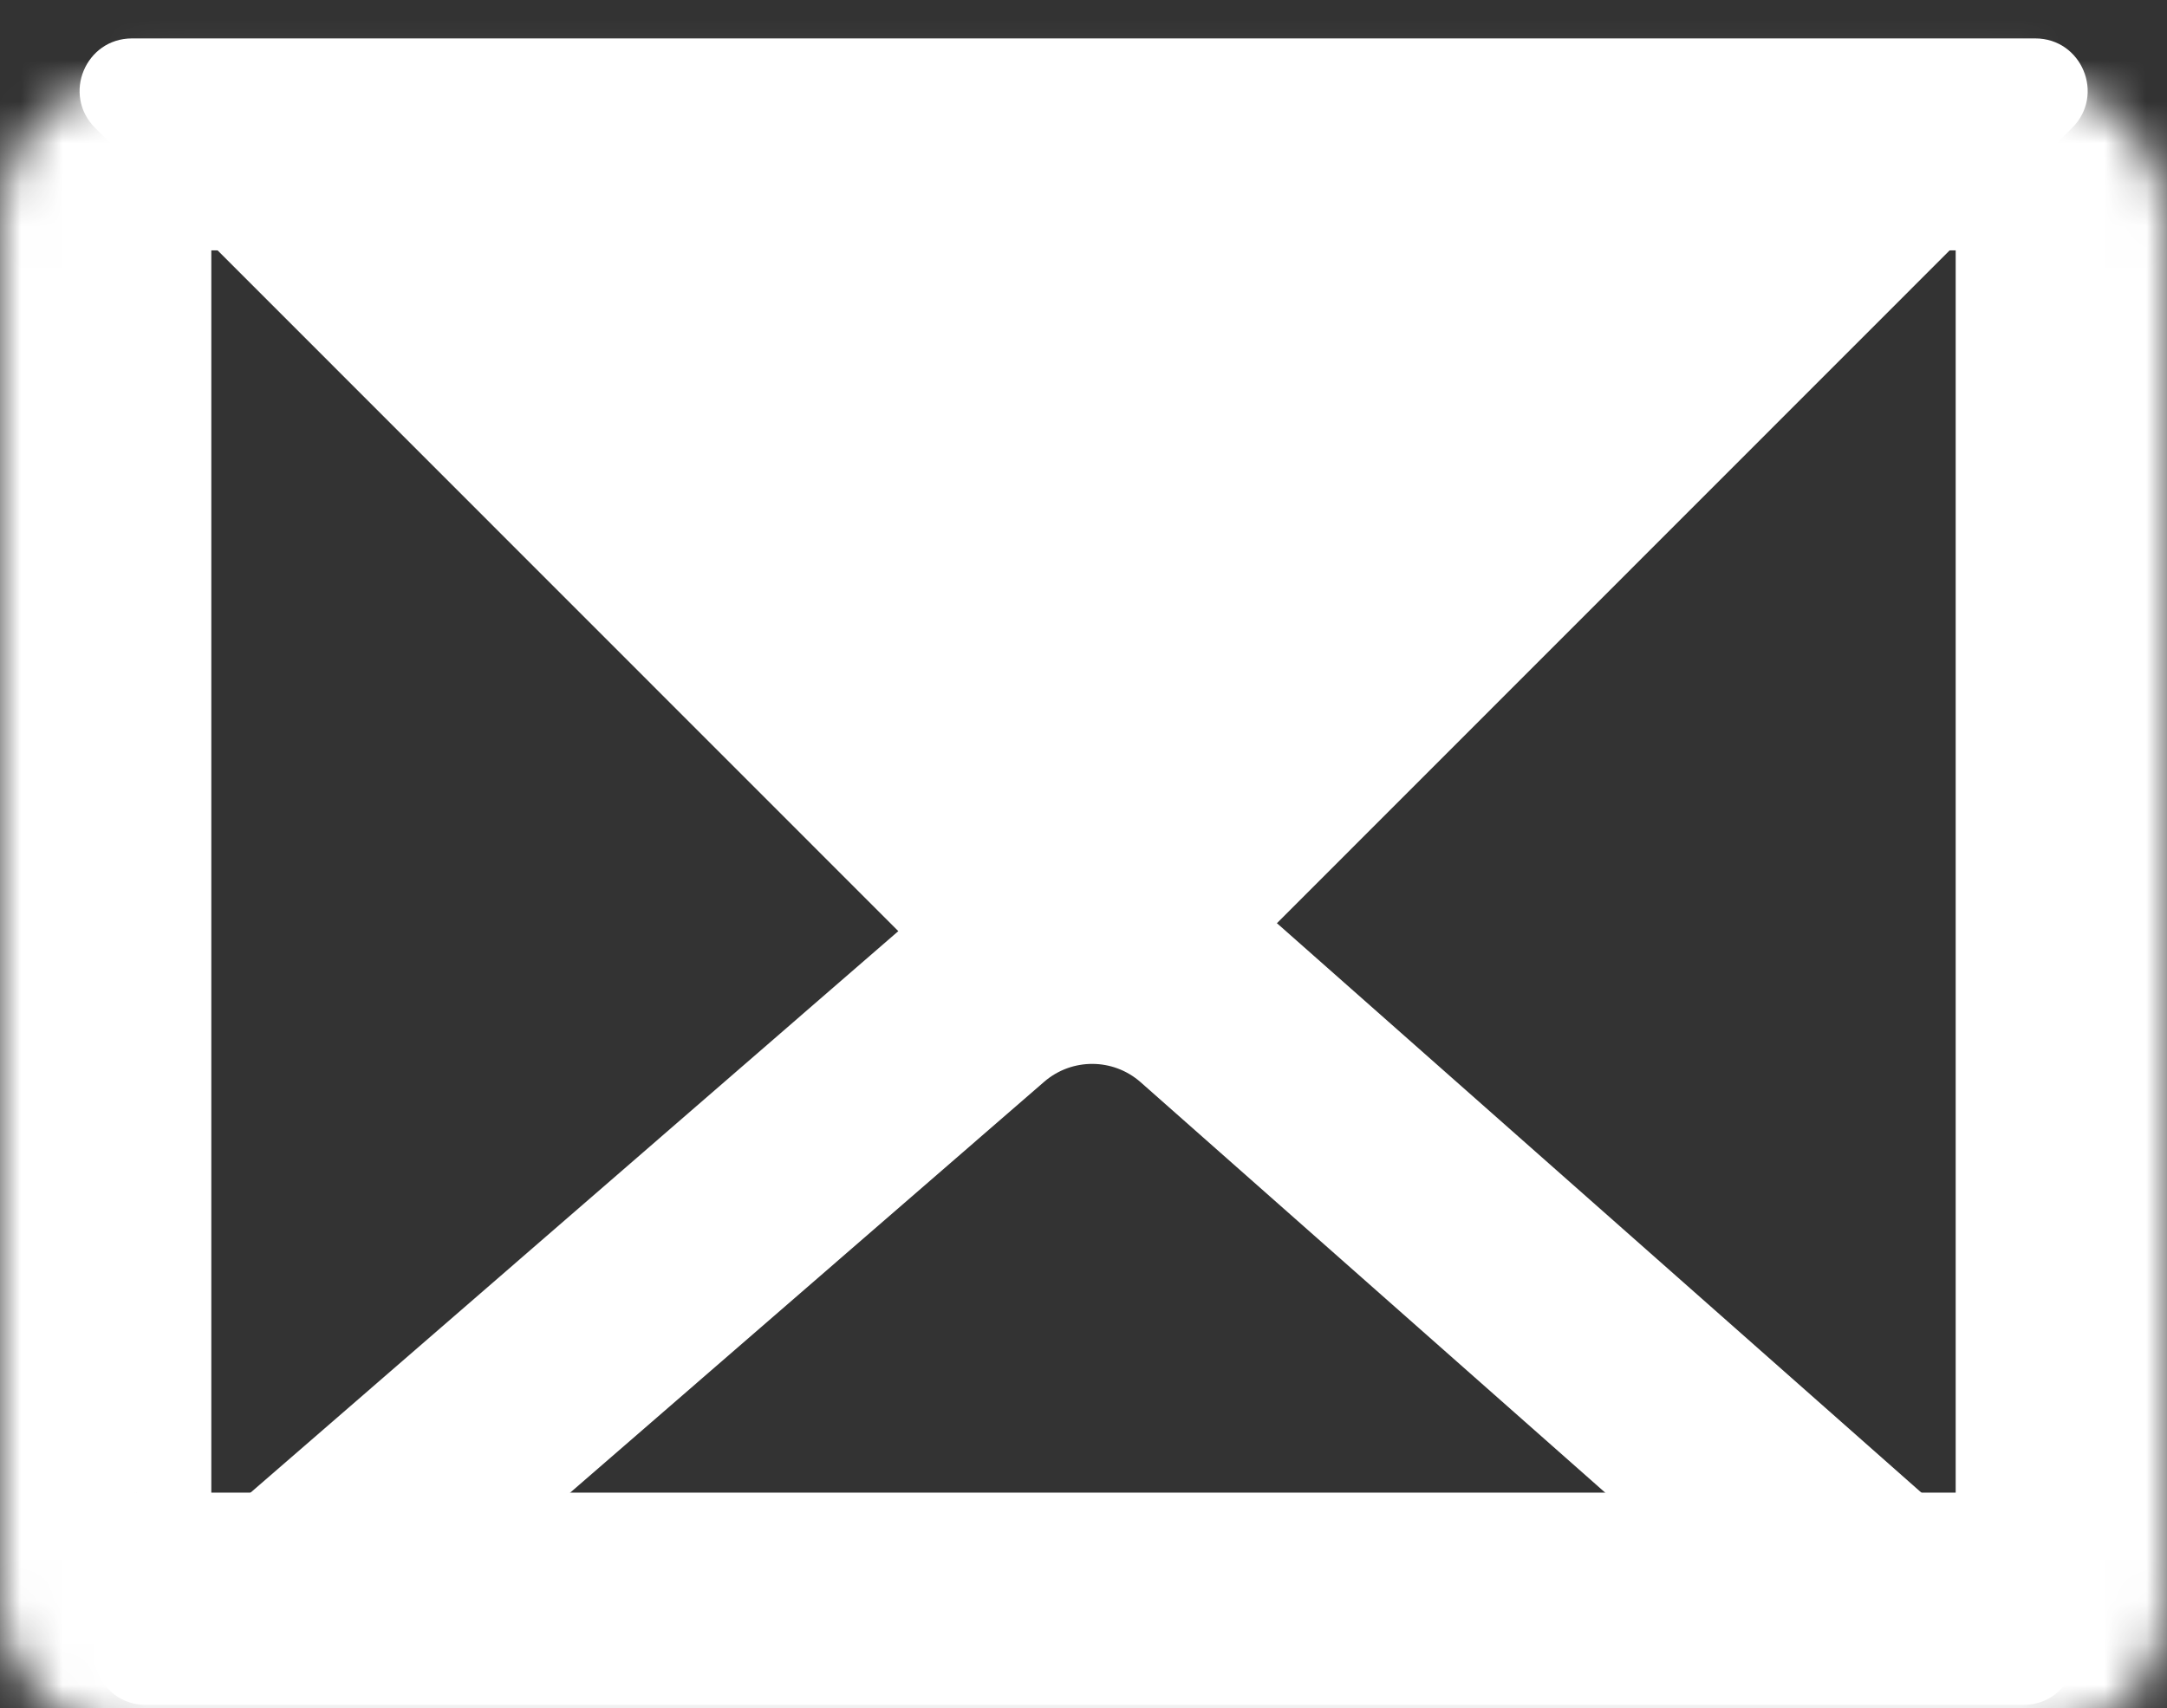 <svg width="52" height="41" viewBox="0 0 52 41" fill="none" xmlns="http://www.w3.org/2000/svg">
<rect x="0" y="0" width="52" height="41" fill="#333333" stroke="none"/>
<path d="M2.28 3.067L21.563 22.357C24.015 24.811 27.992 24.811 30.444 22.357L49.726 3.067C50.518 2.275 49.957 0.922 48.838 0.922L3.168 0.922C2.049 0.922 1.489 2.275 2.28 3.067Z" fill="white"/>
<path fill-rule="evenodd" clip-rule="evenodd" d="M38.595 35.895L27.372 25.977C26.712 25.394 25.722 25.389 25.056 25.966L13.605 35.895L38.595 35.895ZM30.699 22.21C28.152 19.96 24.334 19.942 21.766 22.168L2.681 38.716C1.802 39.477 2.34 40.922 3.503 40.922L48.551 40.922C49.708 40.922 50.25 39.49 49.383 38.724L30.699 22.21Z" fill="white"/>
<mask id="path-3-inside-1" fill="white">
<rect y="0.939" width="52" height="39.959" rx="3.296"/>
</mask>
<rect y="0.939" width="52" height="39.959" rx="3.296" stroke="white" stroke-width="10.142" mask="url(#path-3-inside-1)"/>
</svg>
